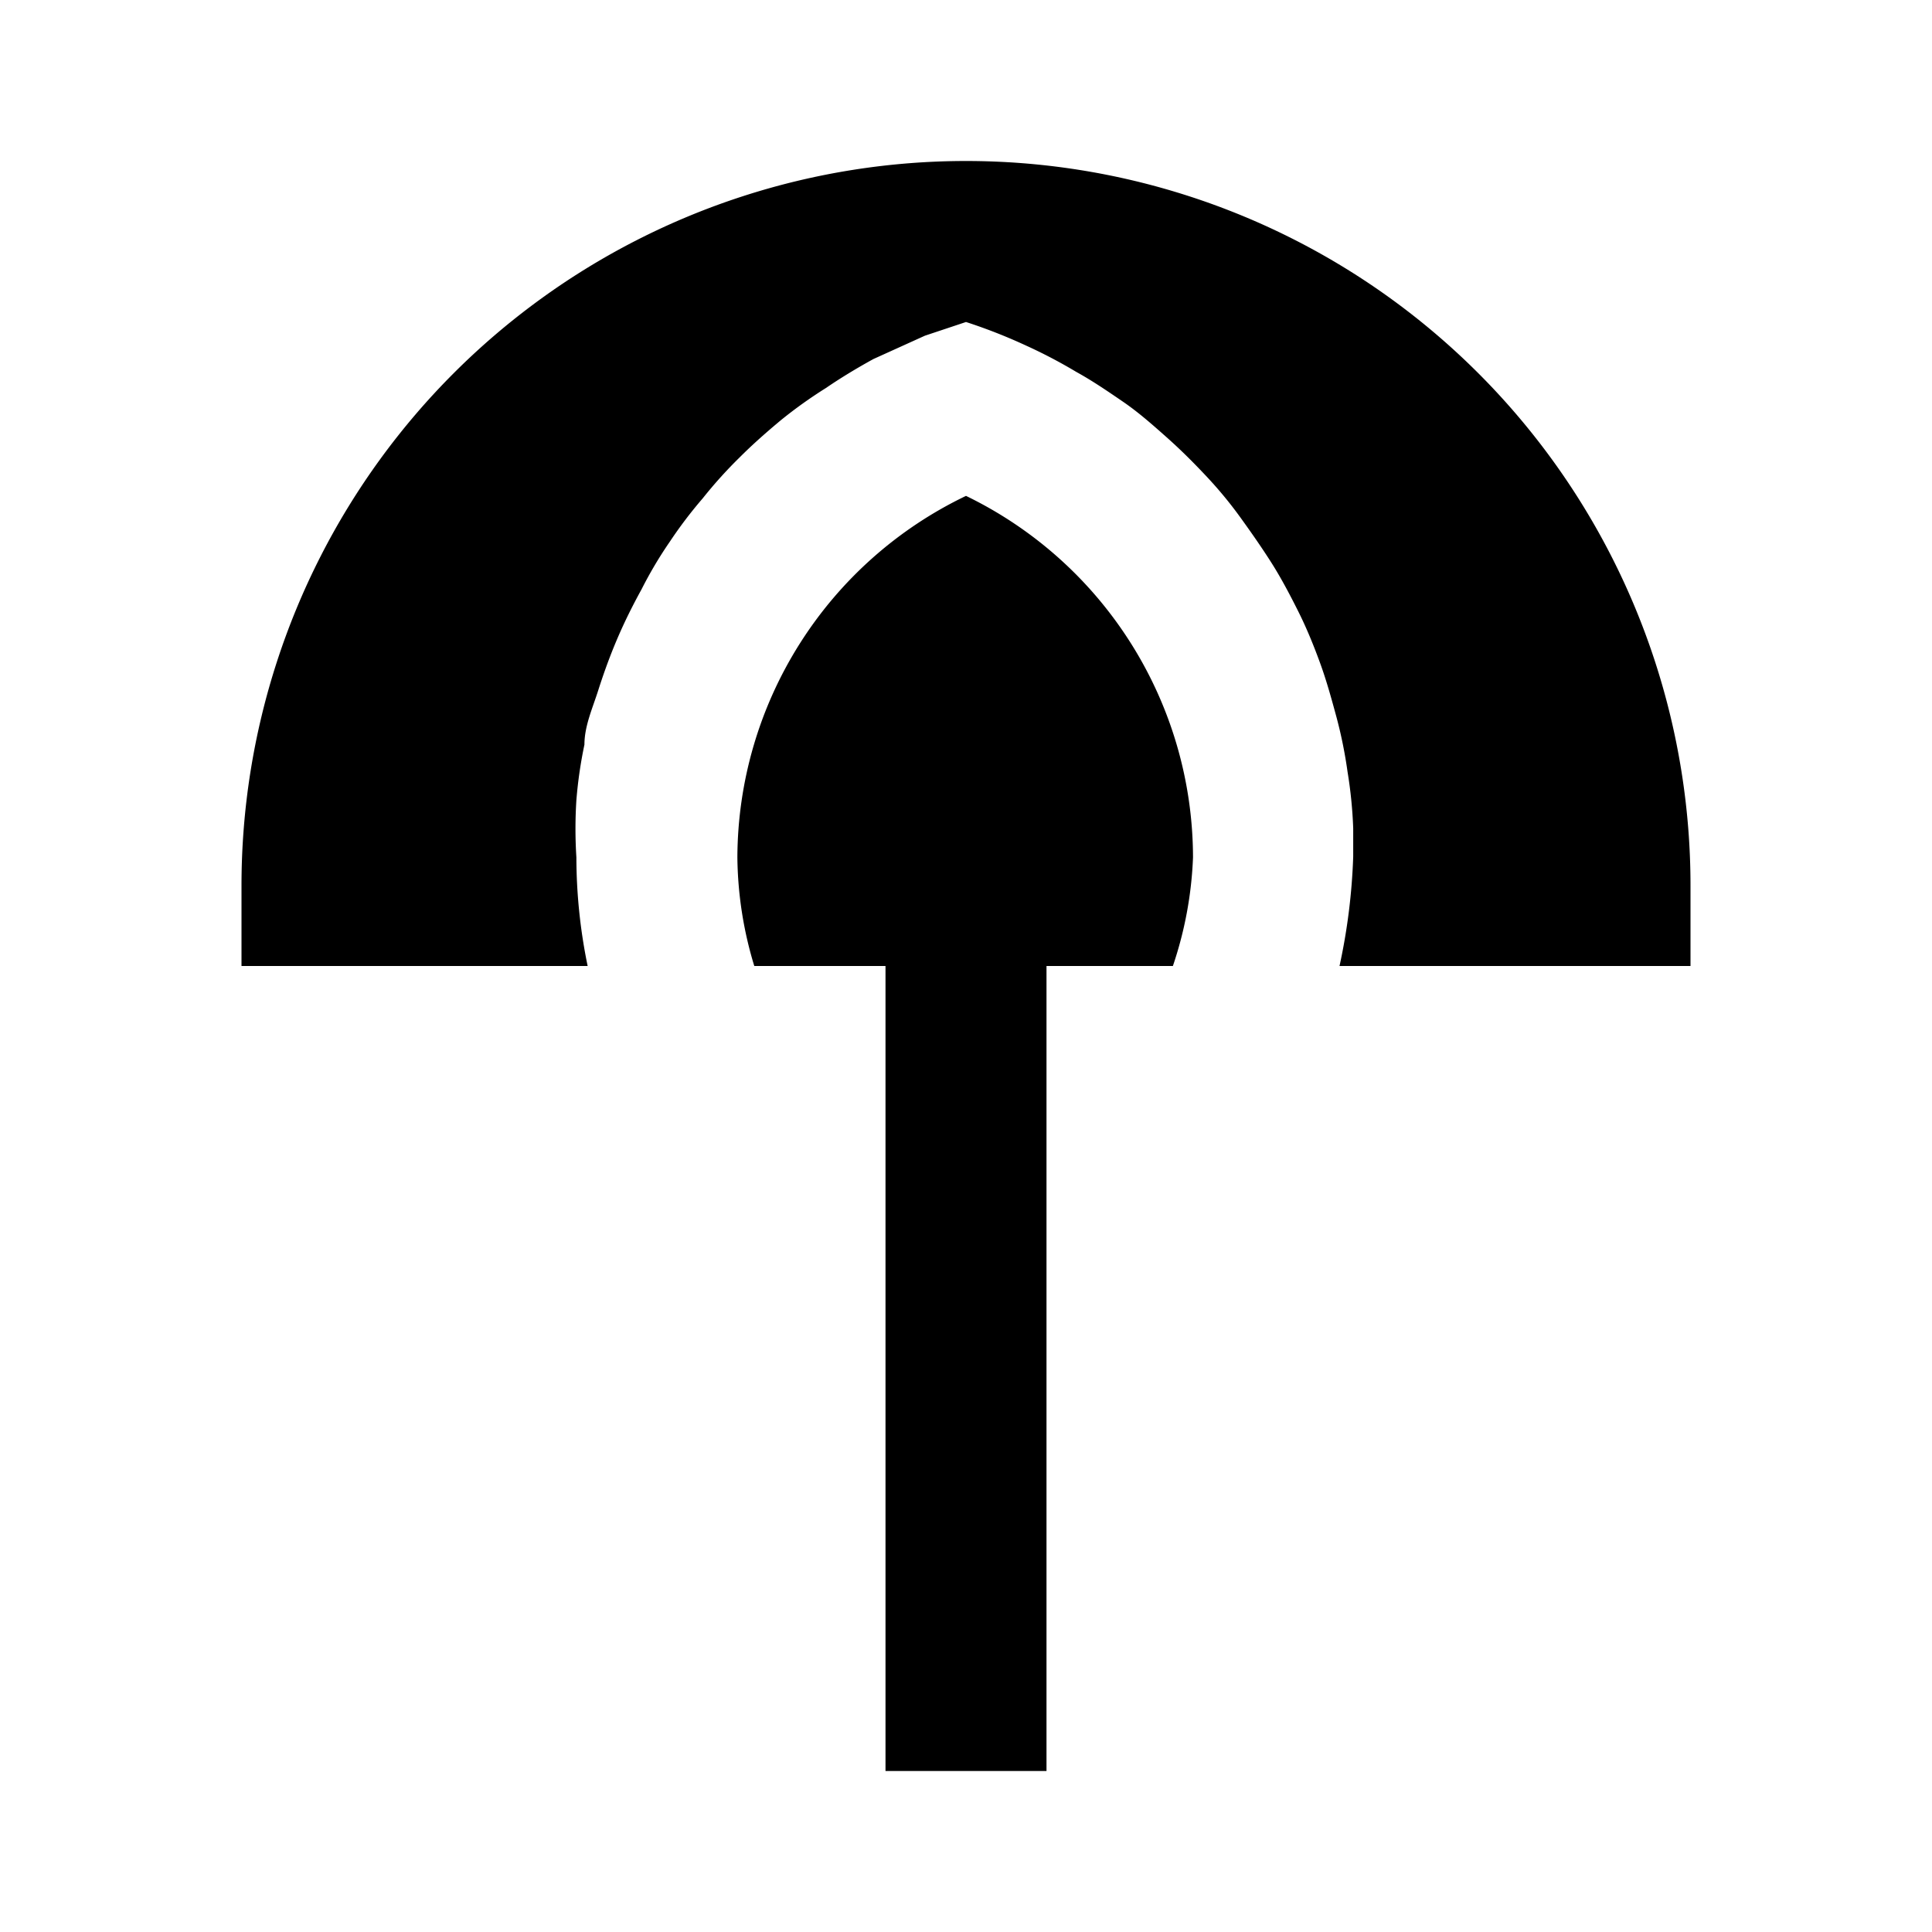 <svg id="Layer_1" data-name="Layer 1" xmlns="http://www.w3.org/2000/svg" viewBox="0 0 24 24"><title>Beach Access</title><path d="M11,22V12H9.37a4.76,4.76,0,0,1-.21-1.35A5,5,0,0,1,12,6.16a5,5,0,0,1,2.82,4.49A4.76,4.76,0,0,1,14.57,12H13V22ZM7.16,10.65a5.63,5.63,0,0,1,0-.71,5.46,5.46,0,0,1,.1-.69c0-.23.1-.45.17-.67s.15-.44.24-.65.19-.41.3-.61a5.08,5.08,0,0,1,.35-.59,5.47,5.47,0,0,1,.41-.54,5.57,5.57,0,0,1,.46-.51c.16-.16.33-.31.51-.46a5.66,5.66,0,0,1,.56-.4c.19-.13.39-.25.59-.36l.64-.29L12,4a6.67,6.67,0,0,1,.74.29,6.25,6.25,0,0,1,.63.33c.2.11.39.24.58.37s.36.28.54.44.33.31.49.48.3.34.43.52.27.38.39.57.23.4.33.6.19.42.27.64.14.44.2.66a5.63,5.63,0,0,1,.14.69,5.53,5.53,0,0,1,.07.7c0,.12,0,.23,0,.35A7.54,7.54,0,0,1,16.64,12H21V11A9,9,0,0,0,3,11v1H7.3A6.72,6.72,0,0,1,7.16,10.65Z"/></svg>